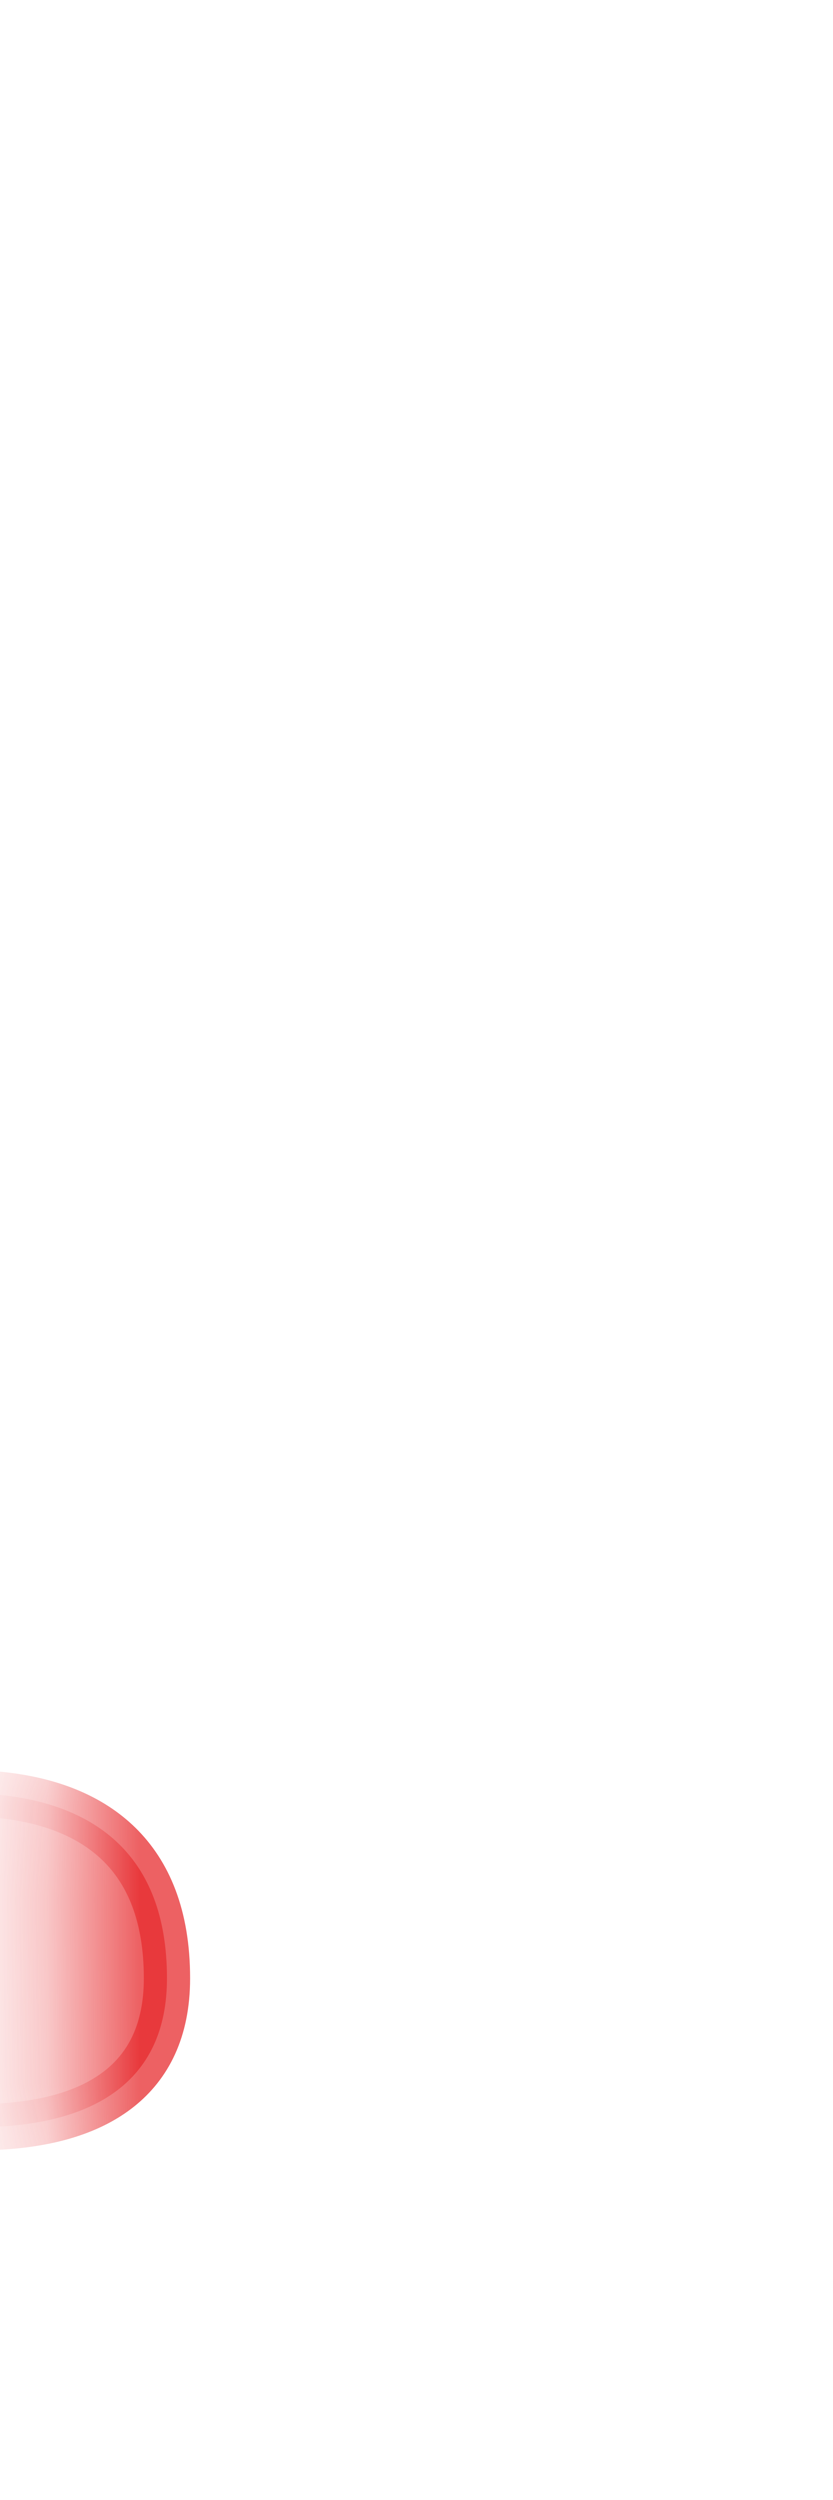 <svg width="9" height="27" viewBox="0 0 9 27" fill="none" xmlns="http://www.w3.org/2000/svg">
<mask id="mask0_254_17116" style="mask-type:luminance" maskUnits="userSpaceOnUse" x="0" y="14" width="9" height="13">
<path d="M1.415 25.187C0.395 24.597 0.685 21.577 0.635 19.817C0.545 16.397 4.305 12.647 6.985 16.547C7.835 17.797 8.245 18.157 8.245 21.327C8.245 24.497 7.475 27.087 5.515 25.867C3.565 24.647 3.605 26.447 1.415 25.187Z" fill="white"/>
</mask>
<g mask="url(#mask0_254_17116)">
<path opacity="0.75" d="M-1.456 22.837C-1.456 22.837 1.804 23.637 1.804 21.366C1.804 18.627 -1.496 19.497 -1.496 19.497L-1.456 22.846V22.837Z" fill="#E62C2F" stroke="#E62C2F" stroke-width="0.5" stroke-linecap="round" stroke-linejoin="round"/>
</g>
</svg>
